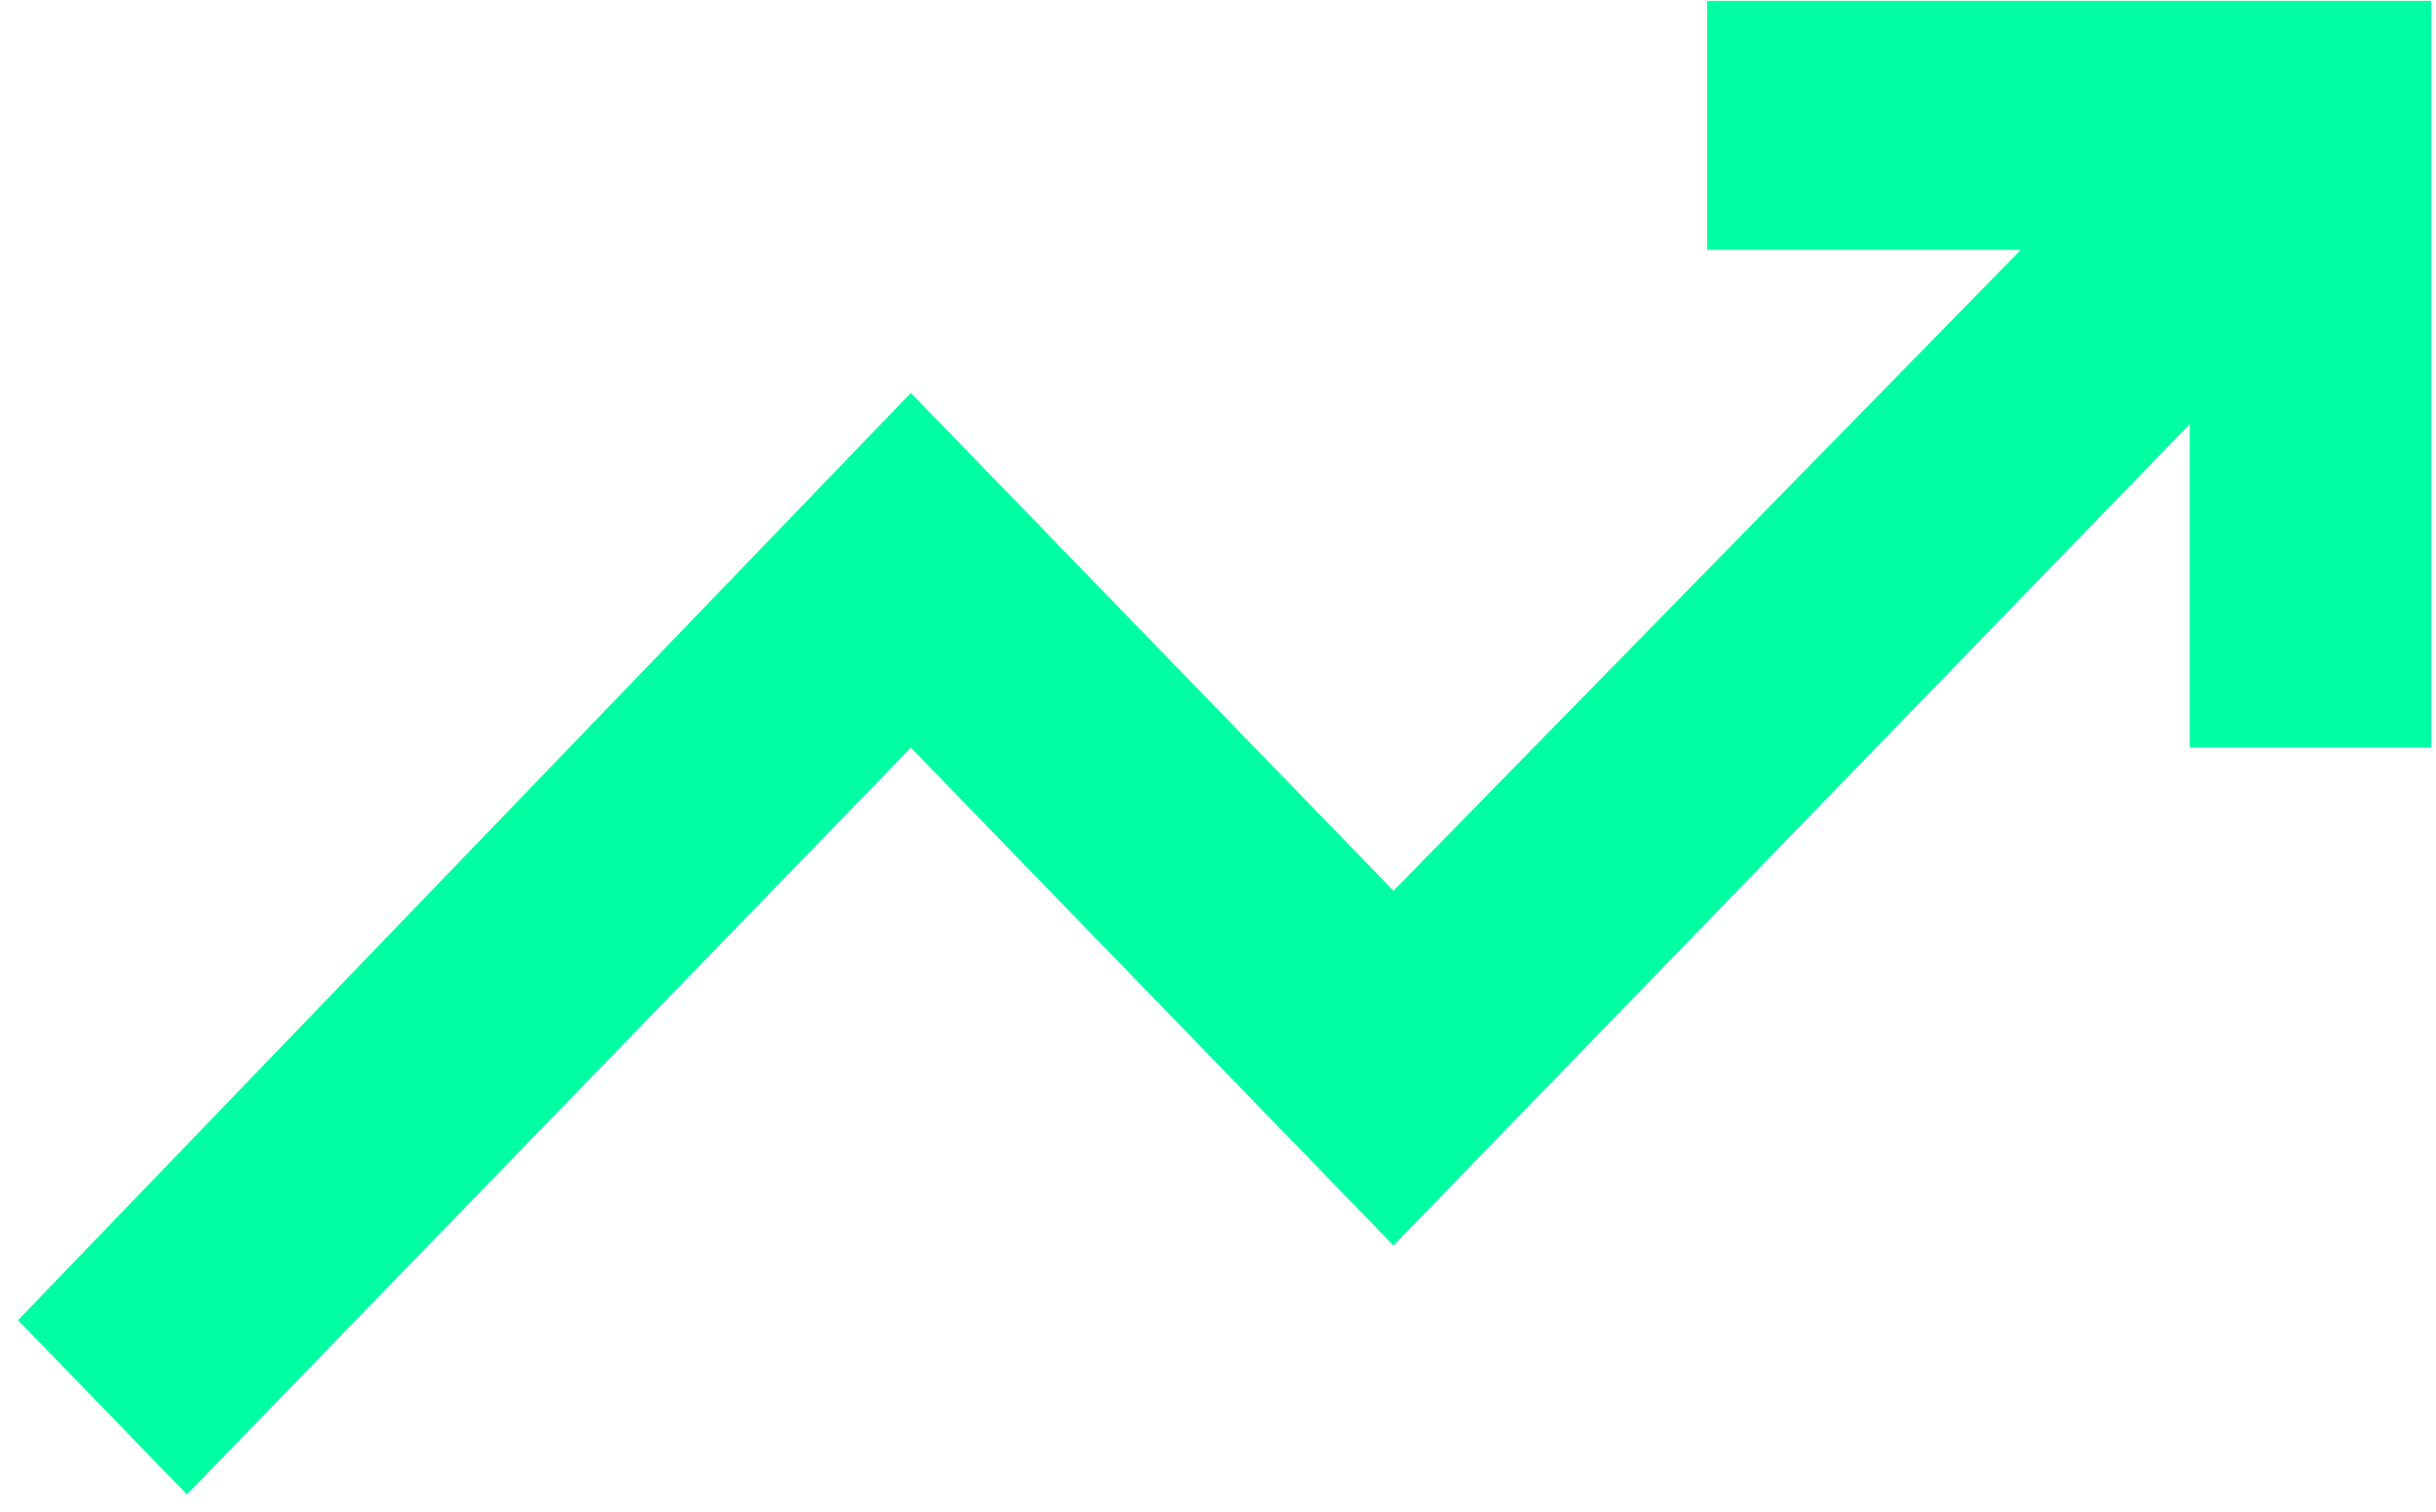 <svg width="116" height="72" viewBox="0 0 116 72" fill="none" xmlns="http://www.w3.org/2000/svg">
<path d="M81.293 0.041V11.897H96.231L66.355 42.425L43.374 18.714L0.858 62.876L8.901 71.174L43.374 35.608L66.355 59.319L104.275 20.196V35.608H115.765V0.041H81.293Z" fill="#00FFA3"/>
</svg>
